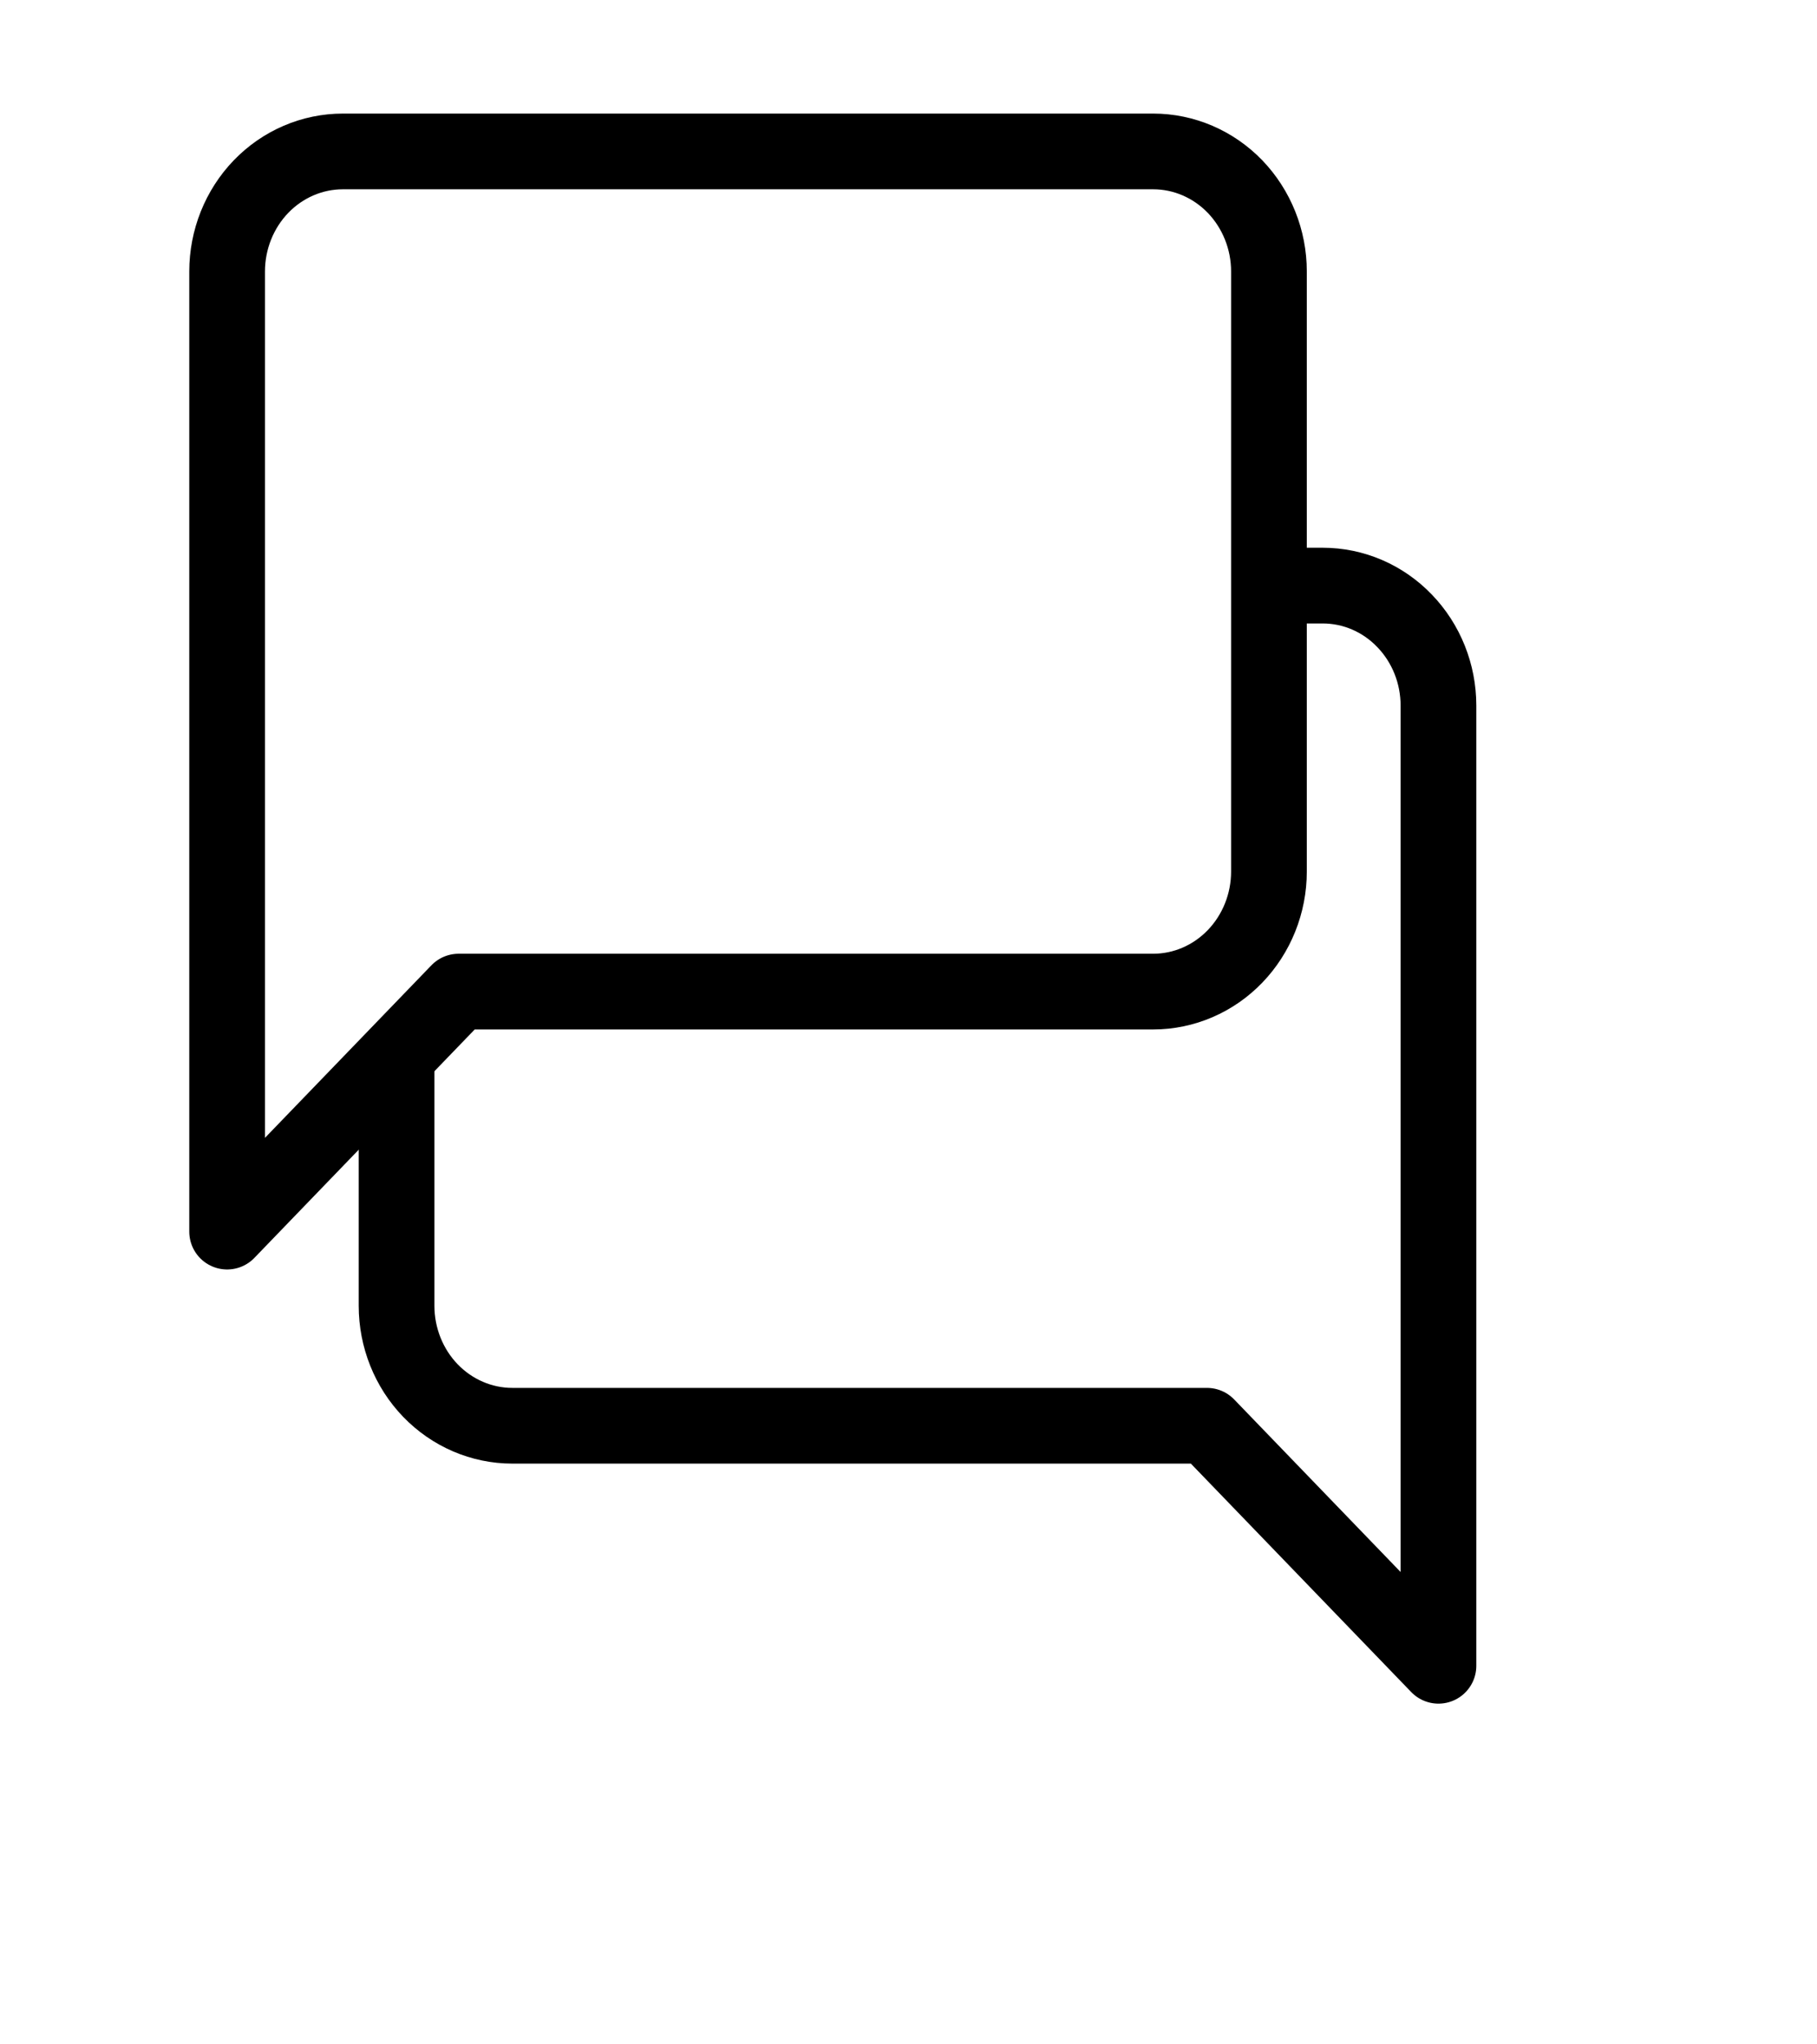 <svg width="24" height="27" viewBox="0 0 24 27" fill="none" xmlns="http://www.w3.org/2000/svg">
<g filter="url(#filter0_d_1074_3298)">
<path d="M5.238 13.245C5.238 13.665 5.399 14.069 5.686 14.366C5.973 14.663 6.362 14.83 6.767 14.83H15.942L19 18V5.319C19 4.899 18.839 4.496 18.552 4.199C18.266 3.901 17.877 3.734 17.471 3.734H6.767C6.362 3.734 5.973 3.901 5.686 4.199C5.399 4.496 5.238 4.899 5.238 5.319V13.245Z" stroke="black" stroke-linecap="round" stroke-linejoin="round"/>
</g>
<g filter="url(#filter1_d_1074_3298)">
<path d="M15.761 10.511C15.761 10.931 15.599 11.334 15.313 11.631C15.026 11.929 14.637 12.096 14.232 12.096H5.058L2 15.266V2.585C2 2.165 2.161 1.762 2.448 1.464C2.735 1.167 3.123 1 3.529 1H14.232C14.637 1 15.026 1.167 15.313 1.464C15.599 1.762 15.761 2.165 15.761 2.585V10.511Z" fill="white" stroke="black" stroke-linecap="round" stroke-linejoin="round"/>
</g>
<defs>
<filter id="filter0_d_1074_3298" x="0.738" y="3.234" width="22.762" height="23.266" filterUnits="userSpaceOnUse" color-interpolation-filters="sRGB">
<feFlood flood-opacity="0" result="BackgroundImageFix"/>
<feColorMatrix in="SourceAlpha" type="matrix" values="0 0 0 0 0 0 0 0 0 0 0 0 0 0 0 0 0 0 127 0" result="hardAlpha"/>
<feOffset dy="4"/>
<feGaussianBlur stdDeviation="2"/>
<feComposite in2="hardAlpha" operator="out"/>
<feColorMatrix type="matrix" values="0 0 0 0 1 0 0 0 0 0.992 0 0 0 0 0.992 0 0 0 0.25 0"/>
<feBlend mode="normal" in2="BackgroundImageFix" result="effect1_dropShadow_1074_3298"/>
<feBlend mode="normal" in="SourceGraphic" in2="effect1_dropShadow_1074_3298" result="shape"/>
</filter>
<filter id="filter1_d_1074_3298" x="1.5" y="0.5" width="15.761" height="16.266" filterUnits="userSpaceOnUse" color-interpolation-filters="sRGB">
<feFlood flood-opacity="0" result="BackgroundImageFix"/>
<feColorMatrix in="SourceAlpha" type="matrix" values="0 0 0 0 0 0 0 0 0 0 0 0 0 0 0 0 0 0 127 0" result="hardAlpha"/>
<feOffset dx="1" dy="1"/>
<feComposite in2="hardAlpha" operator="out"/>
<feColorMatrix type="matrix" values="0 0 0 0 1 0 0 0 0 0.992 0 0 0 0 0.992 0 0 0 1 0"/>
<feBlend mode="normal" in2="BackgroundImageFix" result="effect1_dropShadow_1074_3298"/>
<feBlend mode="normal" in="SourceGraphic" in2="effect1_dropShadow_1074_3298" result="shape"/>
</filter>
</defs>
</svg>
